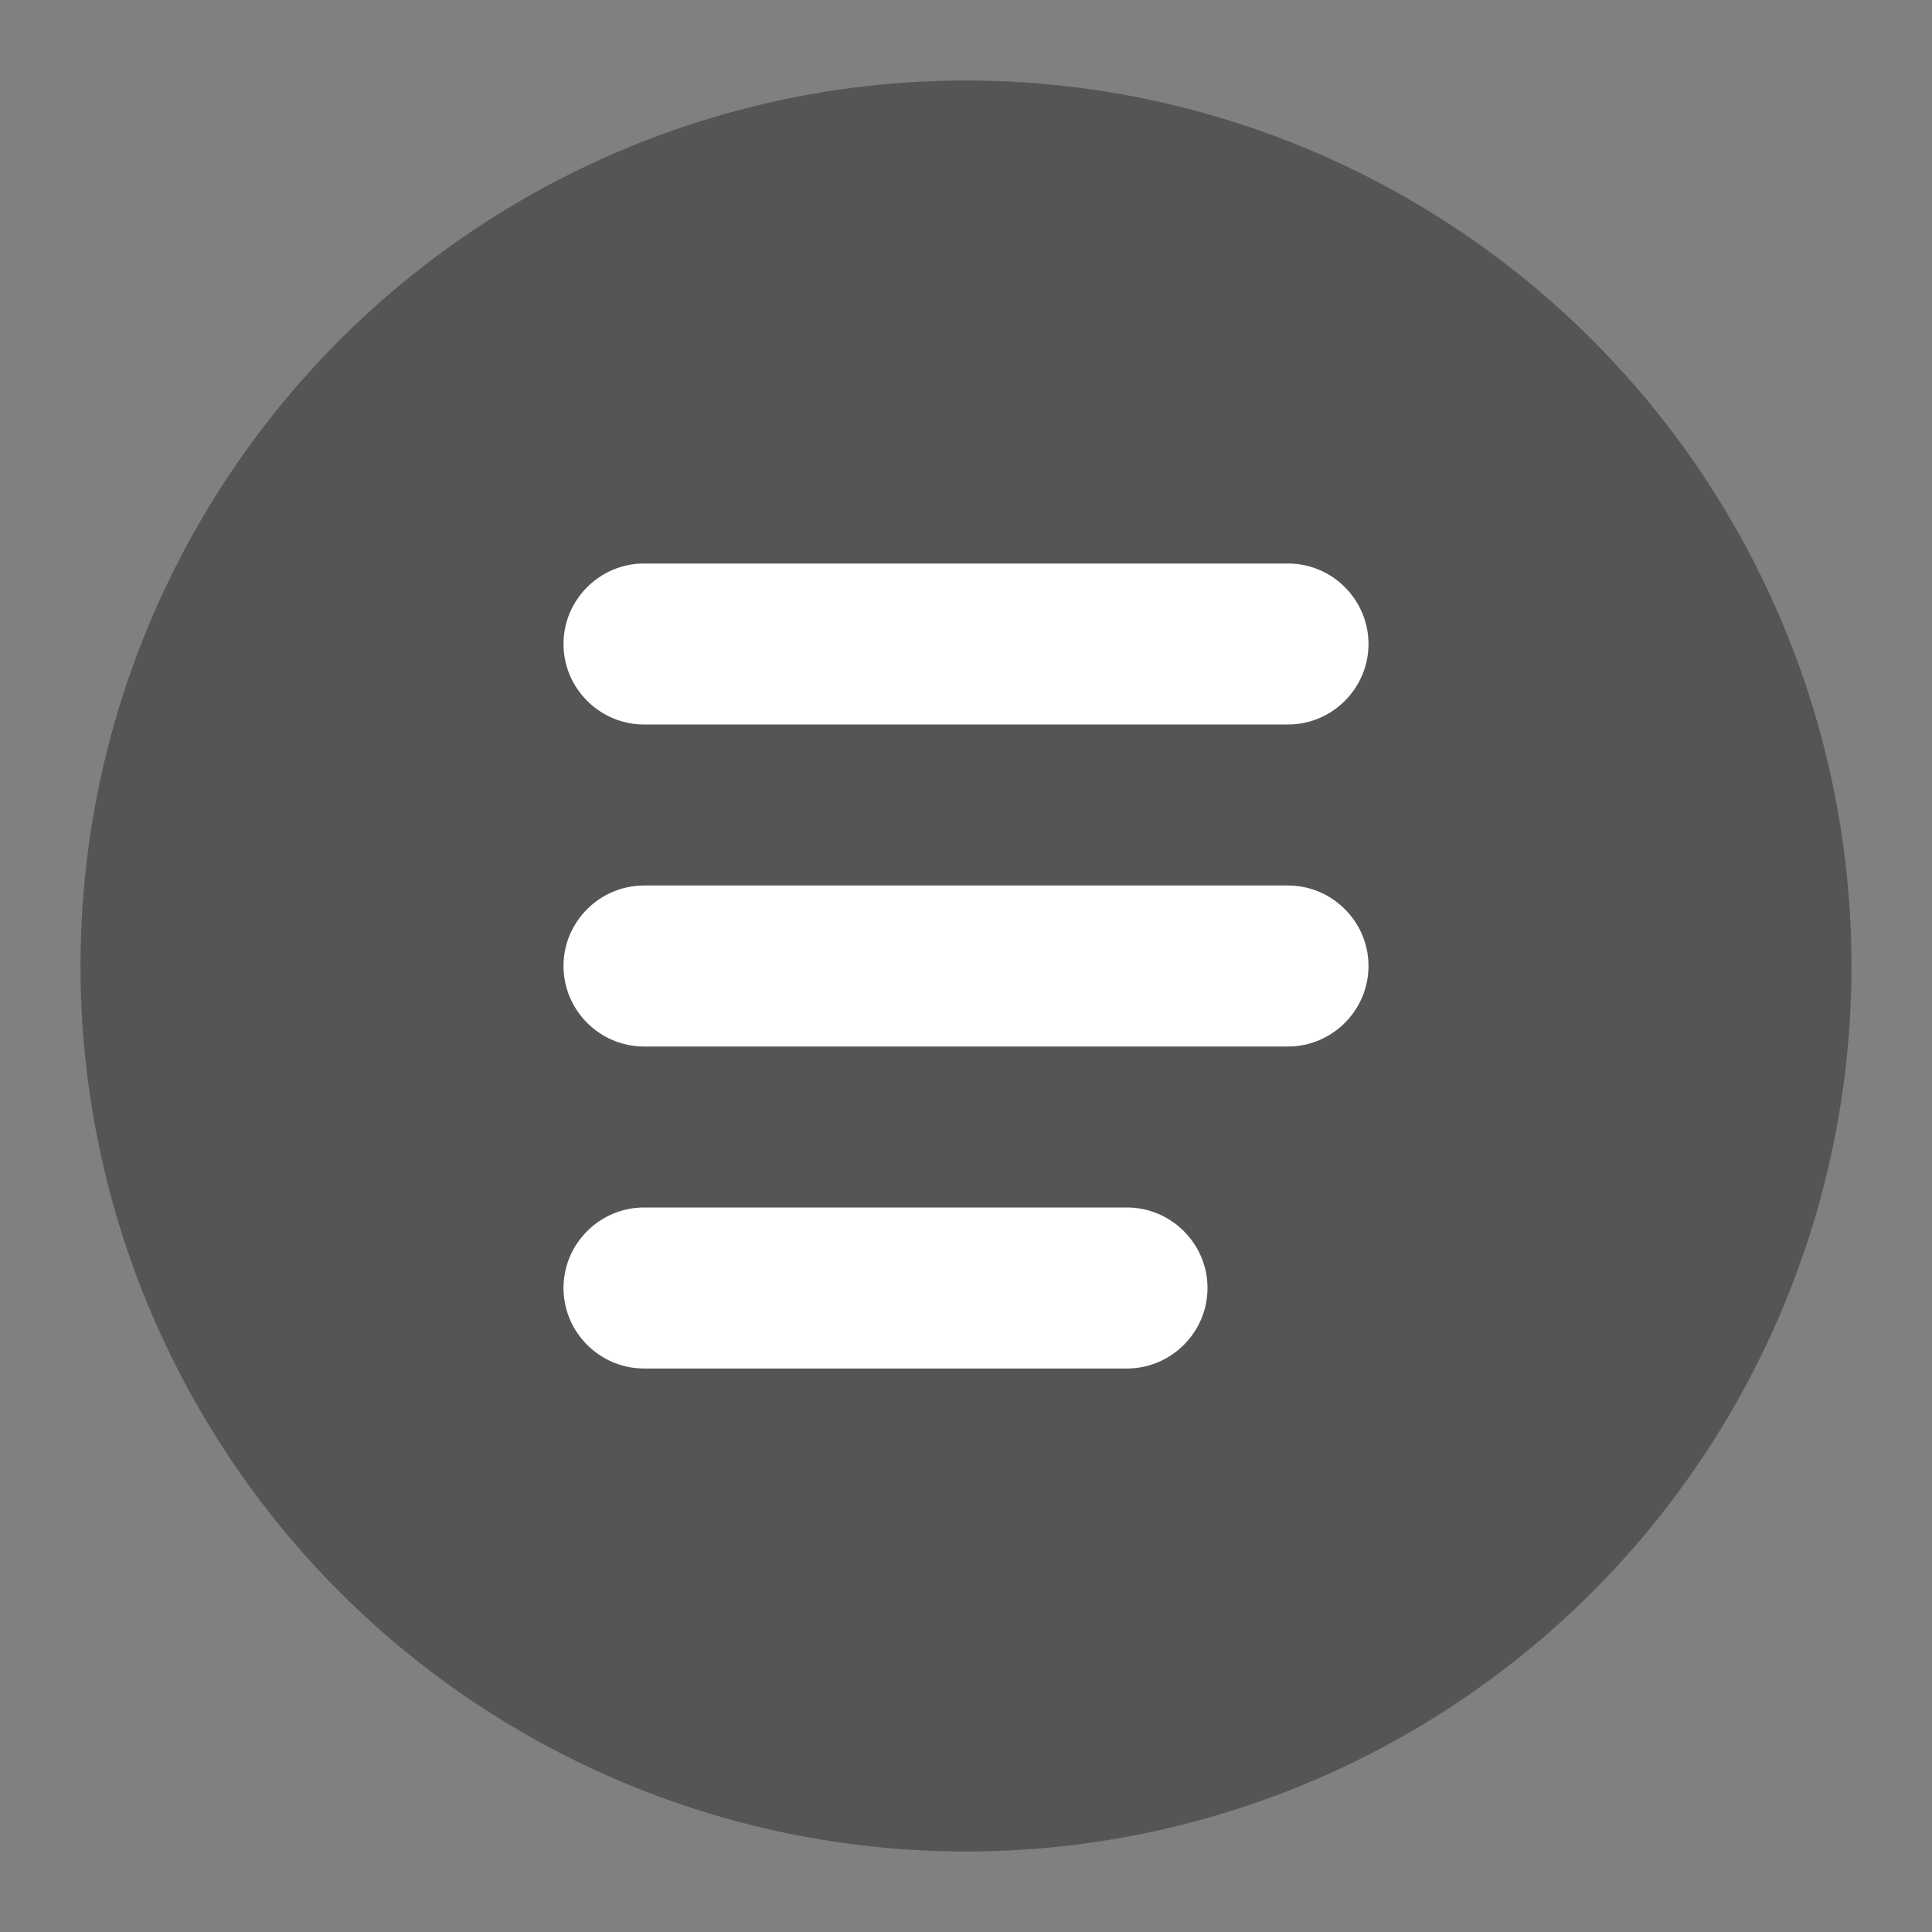 <?xml version="1.0" encoding="UTF-8"?>
<svg xmlns="http://www.w3.org/2000/svg" viewBox="0 0 24 24" width="24" height="24">
  <rect x="0" y="0" width="24" height="24" fill="#808080" stroke="none"/>
  <circle cx="12" cy="12" r="11" fill="#555555" stroke="none"/>
  <path d="M8,7h8c0.55,0,1,0.45,1,1s-0.45,1-1,1H8C7.45,9,7,8.55,7,8S7.45,7,8,7z M16,11H8c-0.55,0-1,0.45-1,1s0.45,1,1,1h8 c0.55,0,1-0.45,1-1S16.55,11,16,11z M14,15H8c-0.55,0-1,0.45-1,1s0.45,1,1,1h6c0.55,0,1-0.45,1-1S14.55,15,14,15z" fill="#ffffff"/>
</svg> 